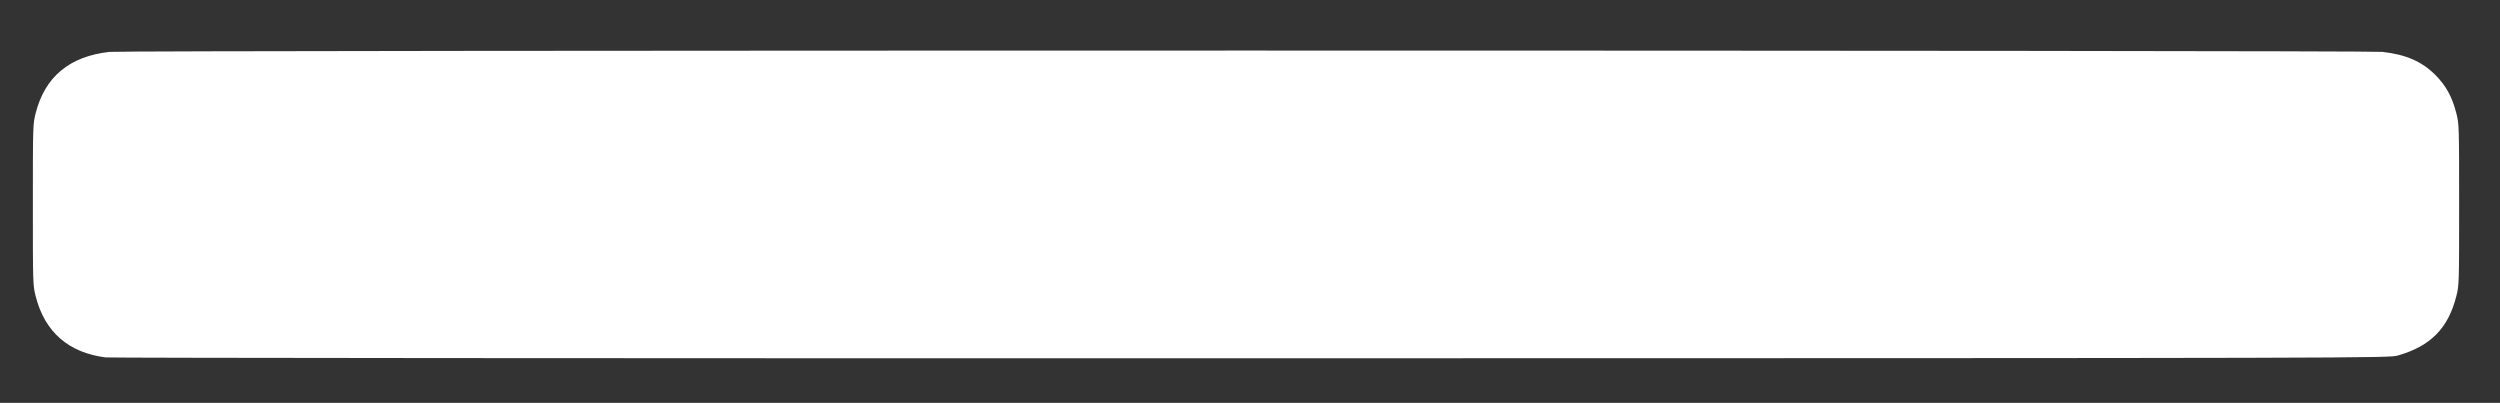 <?xml version="1.0" encoding="UTF-8" standalone="no"?>
<!-- Created with Inkscape (http://www.inkscape.org/) -->

<svg
   width="619.108mm"
   height="99.771mm"
   viewBox="0 0 619.108 99.771"
   version="1.1"
   id="svg5"
   xmlns="http://www.w3.org/2000/svg"
   xmlns:svg="http://www.w3.org/2000/svg">
  <rect x="0" y="0" width="619.108" height="99.771" fill="#333333" stroke="none"/>
  <defs
     id="defs2" />
  <g
     id="layer1"
     transform="translate(-10.572,-31.715)">
    <path
       style="fill:#ffffff;stroke-width:0.311;fill-opacity:1"
       d="m 36.681,120.222 c -9.169,-1.194 -15.024,-6.314 -17.259,-15.092 -0.705,-2.769 -0.712,-2.991 -0.712,-22.731 0,-19.587 0.012,-19.982 0.693,-22.653 2.305,-9.036 8.388,-14.082 18.307,-15.186 3.88,-0.432 558.968,-0.432 562.848,0 5.804,0.646 9.771,2.377 13.117,5.722 2.617,2.616 4.162,5.434 5.19,9.464 0.681,2.671 0.693,3.066 0.693,22.653 0,19.74 -0.007,19.962 -0.712,22.731 -2.004,7.873 -6.372,12.302 -14.395,14.601 -2.336,0.669 -2.336,0.669 -284.071,0.708 -154.954,0.021 -282.619,-0.076 -283.7,-0.217 z"
       id="path990" />
  </g>
</svg>
